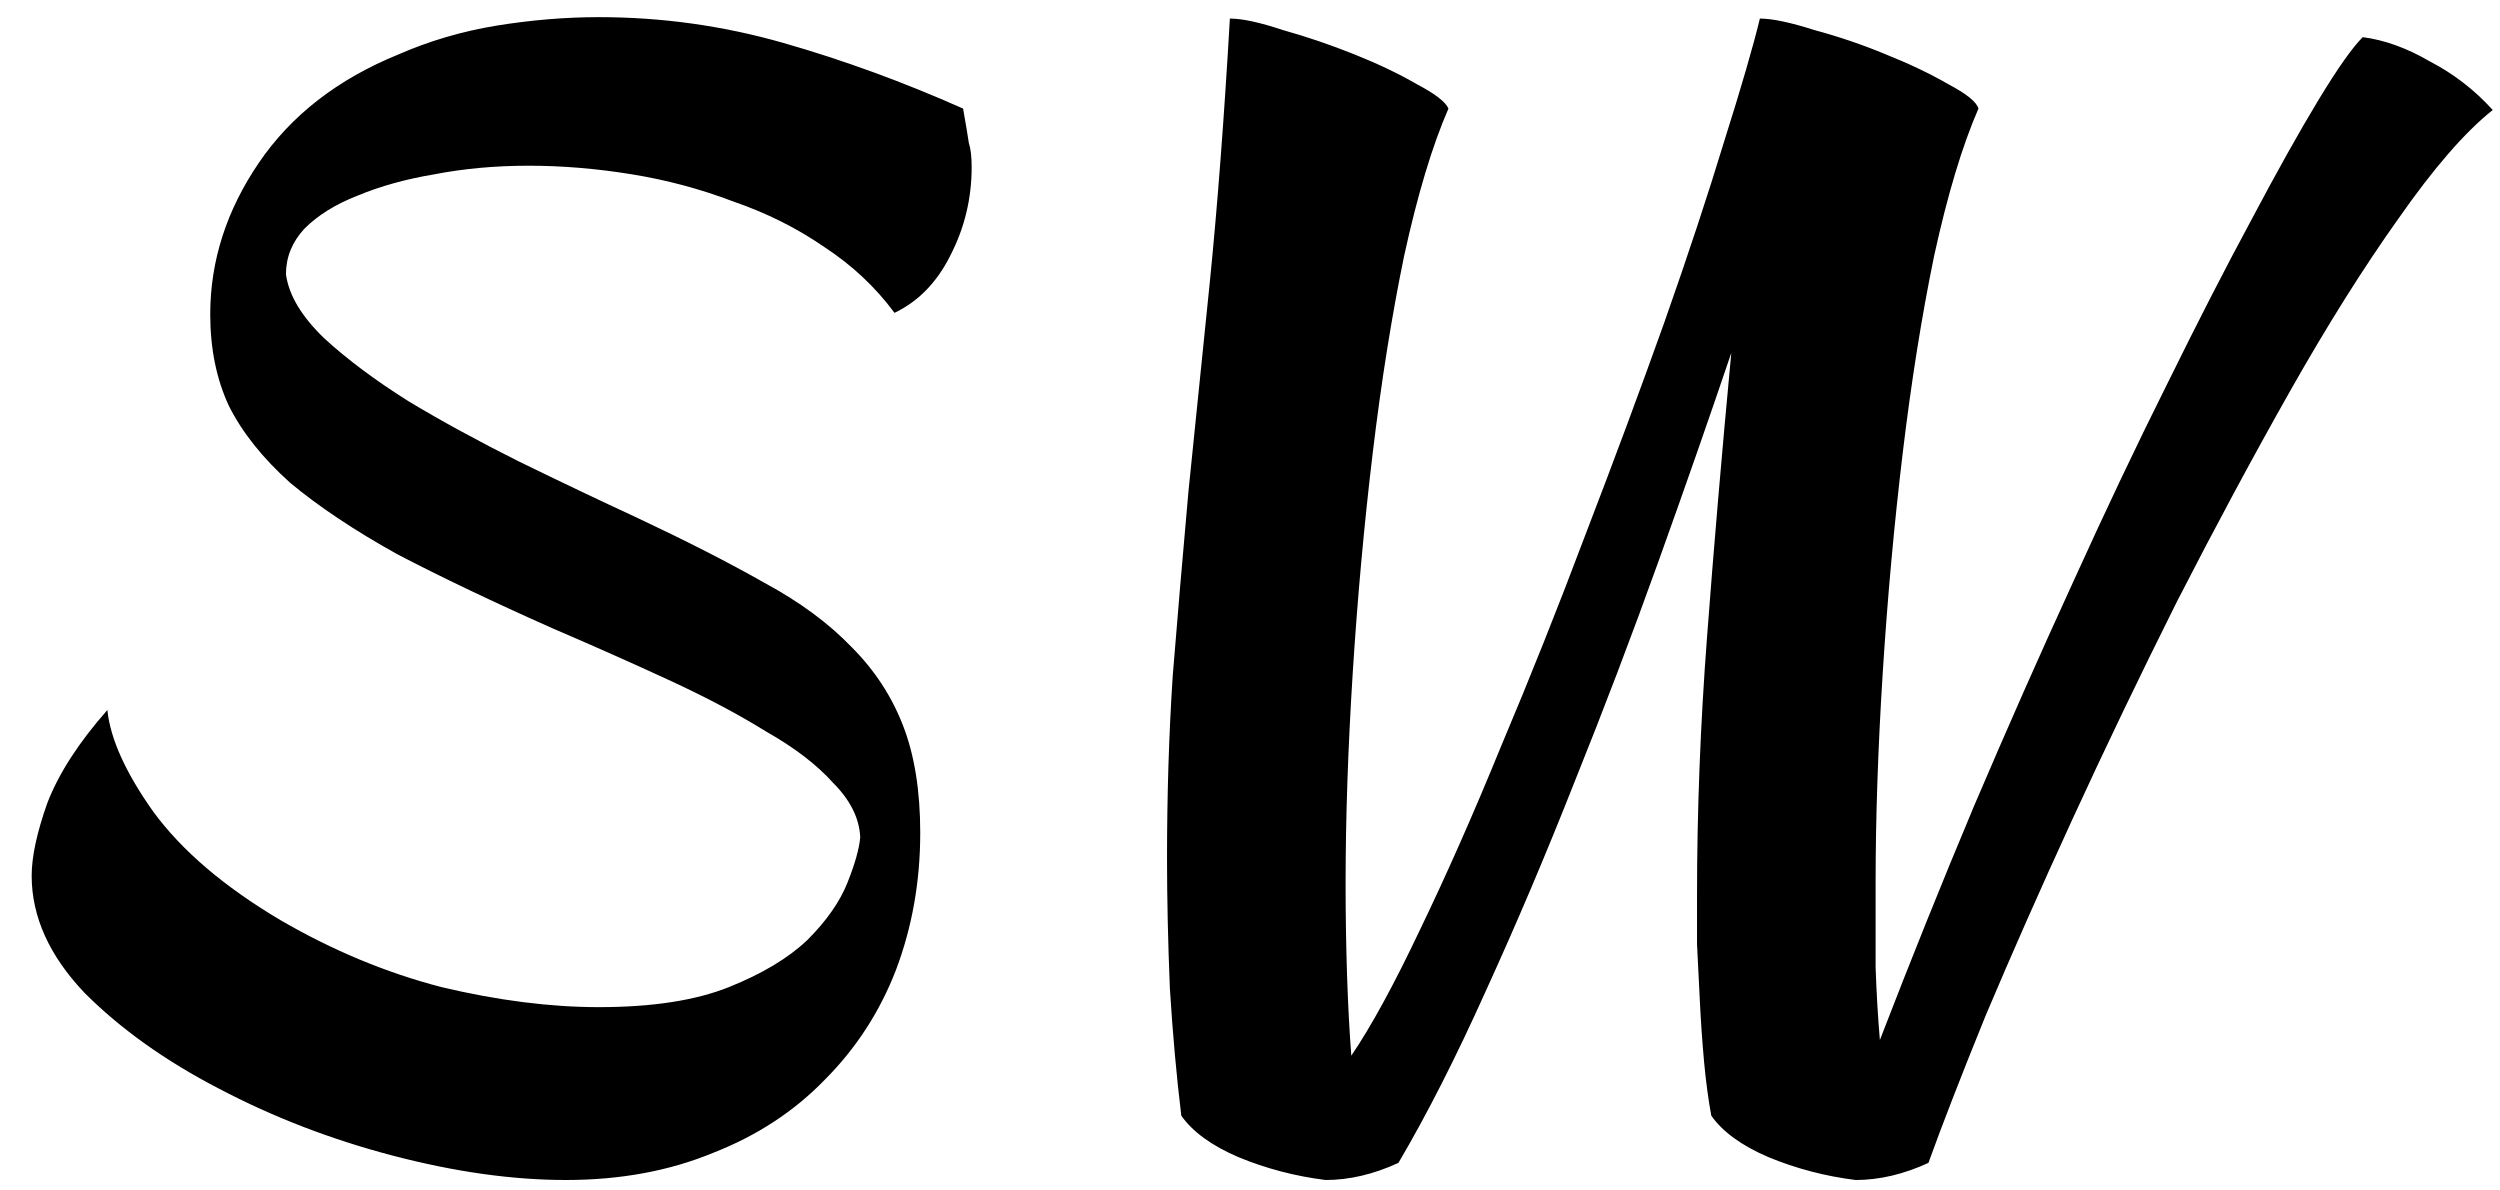 <svg width="63" height="30" viewBox="0 0 63 30" fill="none" xmlns="http://www.w3.org/2000/svg">
<path d="M24.27 2.736C24.342 3.144 24.39 3.432 24.414 3.6C24.462 3.744 24.486 3.948 24.486 4.212C24.486 5.004 24.306 5.748 23.946 6.444C23.61 7.116 23.142 7.596 22.542 7.884C22.062 7.236 21.474 6.684 20.778 6.228C20.082 5.748 19.314 5.364 18.474 5.076C17.658 4.764 16.806 4.536 15.918 4.392C15.03 4.248 14.166 4.176 13.326 4.176C12.486 4.176 11.694 4.248 10.95 4.392C10.23 4.512 9.582 4.692 9.006 4.932C8.454 5.148 8.01 5.424 7.674 5.76C7.362 6.096 7.206 6.48 7.206 6.912C7.278 7.44 7.602 7.98 8.178 8.532C8.754 9.06 9.462 9.588 10.302 10.116C11.142 10.62 12.066 11.124 13.074 11.628C14.106 12.132 15.114 12.612 16.098 13.068C17.322 13.644 18.378 14.184 19.266 14.688C20.154 15.168 20.886 15.708 21.462 16.308C22.038 16.884 22.47 17.544 22.758 18.288C23.046 19.032 23.19 19.932 23.19 20.988C23.19 22.212 22.986 23.364 22.578 24.444C22.17 25.5 21.57 26.424 20.778 27.216C20.01 28.008 19.074 28.62 17.97 29.052C16.866 29.508 15.63 29.736 14.262 29.736C12.918 29.736 11.466 29.532 9.906 29.124C8.346 28.716 6.882 28.152 5.514 27.432C4.17 26.736 3.042 25.932 2.13 25.02C1.242 24.084 0.798 23.1 0.798 22.068C0.798 21.588 0.93 20.976 1.194 20.232C1.482 19.488 1.986 18.708 2.706 17.892C2.778 18.612 3.162 19.464 3.858 20.448C4.578 21.432 5.646 22.344 7.062 23.184C8.382 23.952 9.738 24.516 11.13 24.876C12.546 25.212 13.866 25.38 15.09 25.38C16.434 25.38 17.526 25.212 18.366 24.876C19.206 24.54 19.866 24.144 20.346 23.688C20.826 23.208 21.162 22.728 21.354 22.248C21.546 21.768 21.654 21.384 21.678 21.096C21.654 20.616 21.426 20.16 20.994 19.728C20.586 19.272 20.022 18.84 19.302 18.432C18.606 18 17.79 17.568 16.854 17.136C15.918 16.704 14.946 16.272 13.938 15.84C12.426 15.168 11.118 14.544 10.014 13.968C8.934 13.368 8.034 12.768 7.314 12.168C6.618 11.544 6.102 10.896 5.766 10.224C5.454 9.552 5.298 8.784 5.298 7.92C5.298 6.576 5.706 5.304 6.522 4.104C7.338 2.904 8.514 1.992 10.05 1.368C10.818 1.032 11.634 0.792 12.498 0.648C13.386 0.504 14.25 0.432 15.09 0.432C16.674 0.432 18.222 0.648 19.734 1.08C21.246 1.512 22.758 2.064 24.27 2.736ZM29.769 28.116C29.649 27.132 29.553 26.064 29.481 24.912C29.433 23.736 29.409 22.644 29.409 21.636C29.409 20.028 29.457 18.492 29.553 17.028C29.673 15.54 29.805 13.992 29.949 12.384C30.117 10.752 30.297 8.988 30.489 7.092C30.681 5.172 30.849 2.964 30.993 0.468C31.305 0.468 31.749 0.564 32.325 0.756C32.925 0.924 33.525 1.128 34.125 1.368C34.725 1.608 35.253 1.86 35.709 2.124C36.165 2.364 36.429 2.568 36.501 2.736C36.093 3.672 35.721 4.908 35.385 6.444C35.073 7.956 34.809 9.612 34.593 11.412C34.377 13.212 34.209 15.06 34.089 16.956C33.969 18.852 33.909 20.628 33.909 22.284C33.909 23.052 33.921 23.808 33.945 24.552C33.969 25.296 34.005 25.98 34.053 26.604C34.557 25.86 35.133 24.804 35.781 23.436C36.453 22.044 37.137 20.496 37.833 18.792C38.553 17.088 39.261 15.312 39.957 13.464C40.677 11.592 41.337 9.816 41.937 8.136C42.537 6.432 43.041 4.908 43.449 3.564C43.881 2.196 44.181 1.164 44.349 0.468C44.661 0.468 45.117 0.564 45.717 0.756C46.341 0.924 46.941 1.128 47.517 1.368C48.117 1.608 48.645 1.86 49.101 2.124C49.557 2.364 49.809 2.568 49.857 2.736C49.449 3.672 49.077 4.908 48.741 6.444C48.429 7.956 48.165 9.612 47.949 11.412C47.733 13.212 47.565 15.06 47.445 16.956C47.325 18.852 47.265 20.628 47.265 22.284C47.265 22.98 47.265 23.676 47.265 24.372C47.289 25.044 47.325 25.656 47.373 26.208C48.141 24.216 48.933 22.248 49.749 20.304C50.589 18.336 51.417 16.464 52.233 14.688C53.049 12.888 53.841 11.22 54.609 9.684C55.377 8.124 56.085 6.744 56.733 5.544C57.381 4.32 57.945 3.312 58.425 2.52C58.905 1.728 59.277 1.2 59.541 0.936C60.093 1.008 60.657 1.212 61.233 1.548C61.833 1.86 62.361 2.268 62.817 2.772C62.121 3.324 61.329 4.236 60.441 5.508C59.553 6.756 58.641 8.208 57.705 9.864C56.769 11.52 55.821 13.284 54.861 15.156C53.925 17.028 53.049 18.852 52.233 20.628C51.417 22.404 50.685 24.06 50.037 25.596C49.413 27.132 48.933 28.368 48.597 29.304C47.973 29.592 47.361 29.736 46.761 29.736C45.993 29.64 45.261 29.448 44.565 29.16C43.893 28.872 43.413 28.524 43.125 28.116C43.053 27.732 42.993 27.288 42.945 26.784C42.897 26.256 42.861 25.74 42.837 25.236C42.813 24.732 42.789 24.252 42.765 23.796C42.765 23.316 42.765 22.908 42.765 22.572C42.765 20.436 42.849 18.264 43.017 16.056C43.185 13.824 43.389 11.436 43.629 8.892C43.077 10.524 42.465 12.276 41.793 14.148C41.121 16.02 40.413 17.88 39.669 19.728C38.949 21.552 38.205 23.304 37.437 24.984C36.693 26.64 35.961 28.08 35.241 29.304C34.617 29.592 34.005 29.736 33.405 29.736C32.637 29.64 31.905 29.448 31.209 29.16C30.537 28.872 30.057 28.524 29.769 28.116Z" fill="black"/>
</svg>
